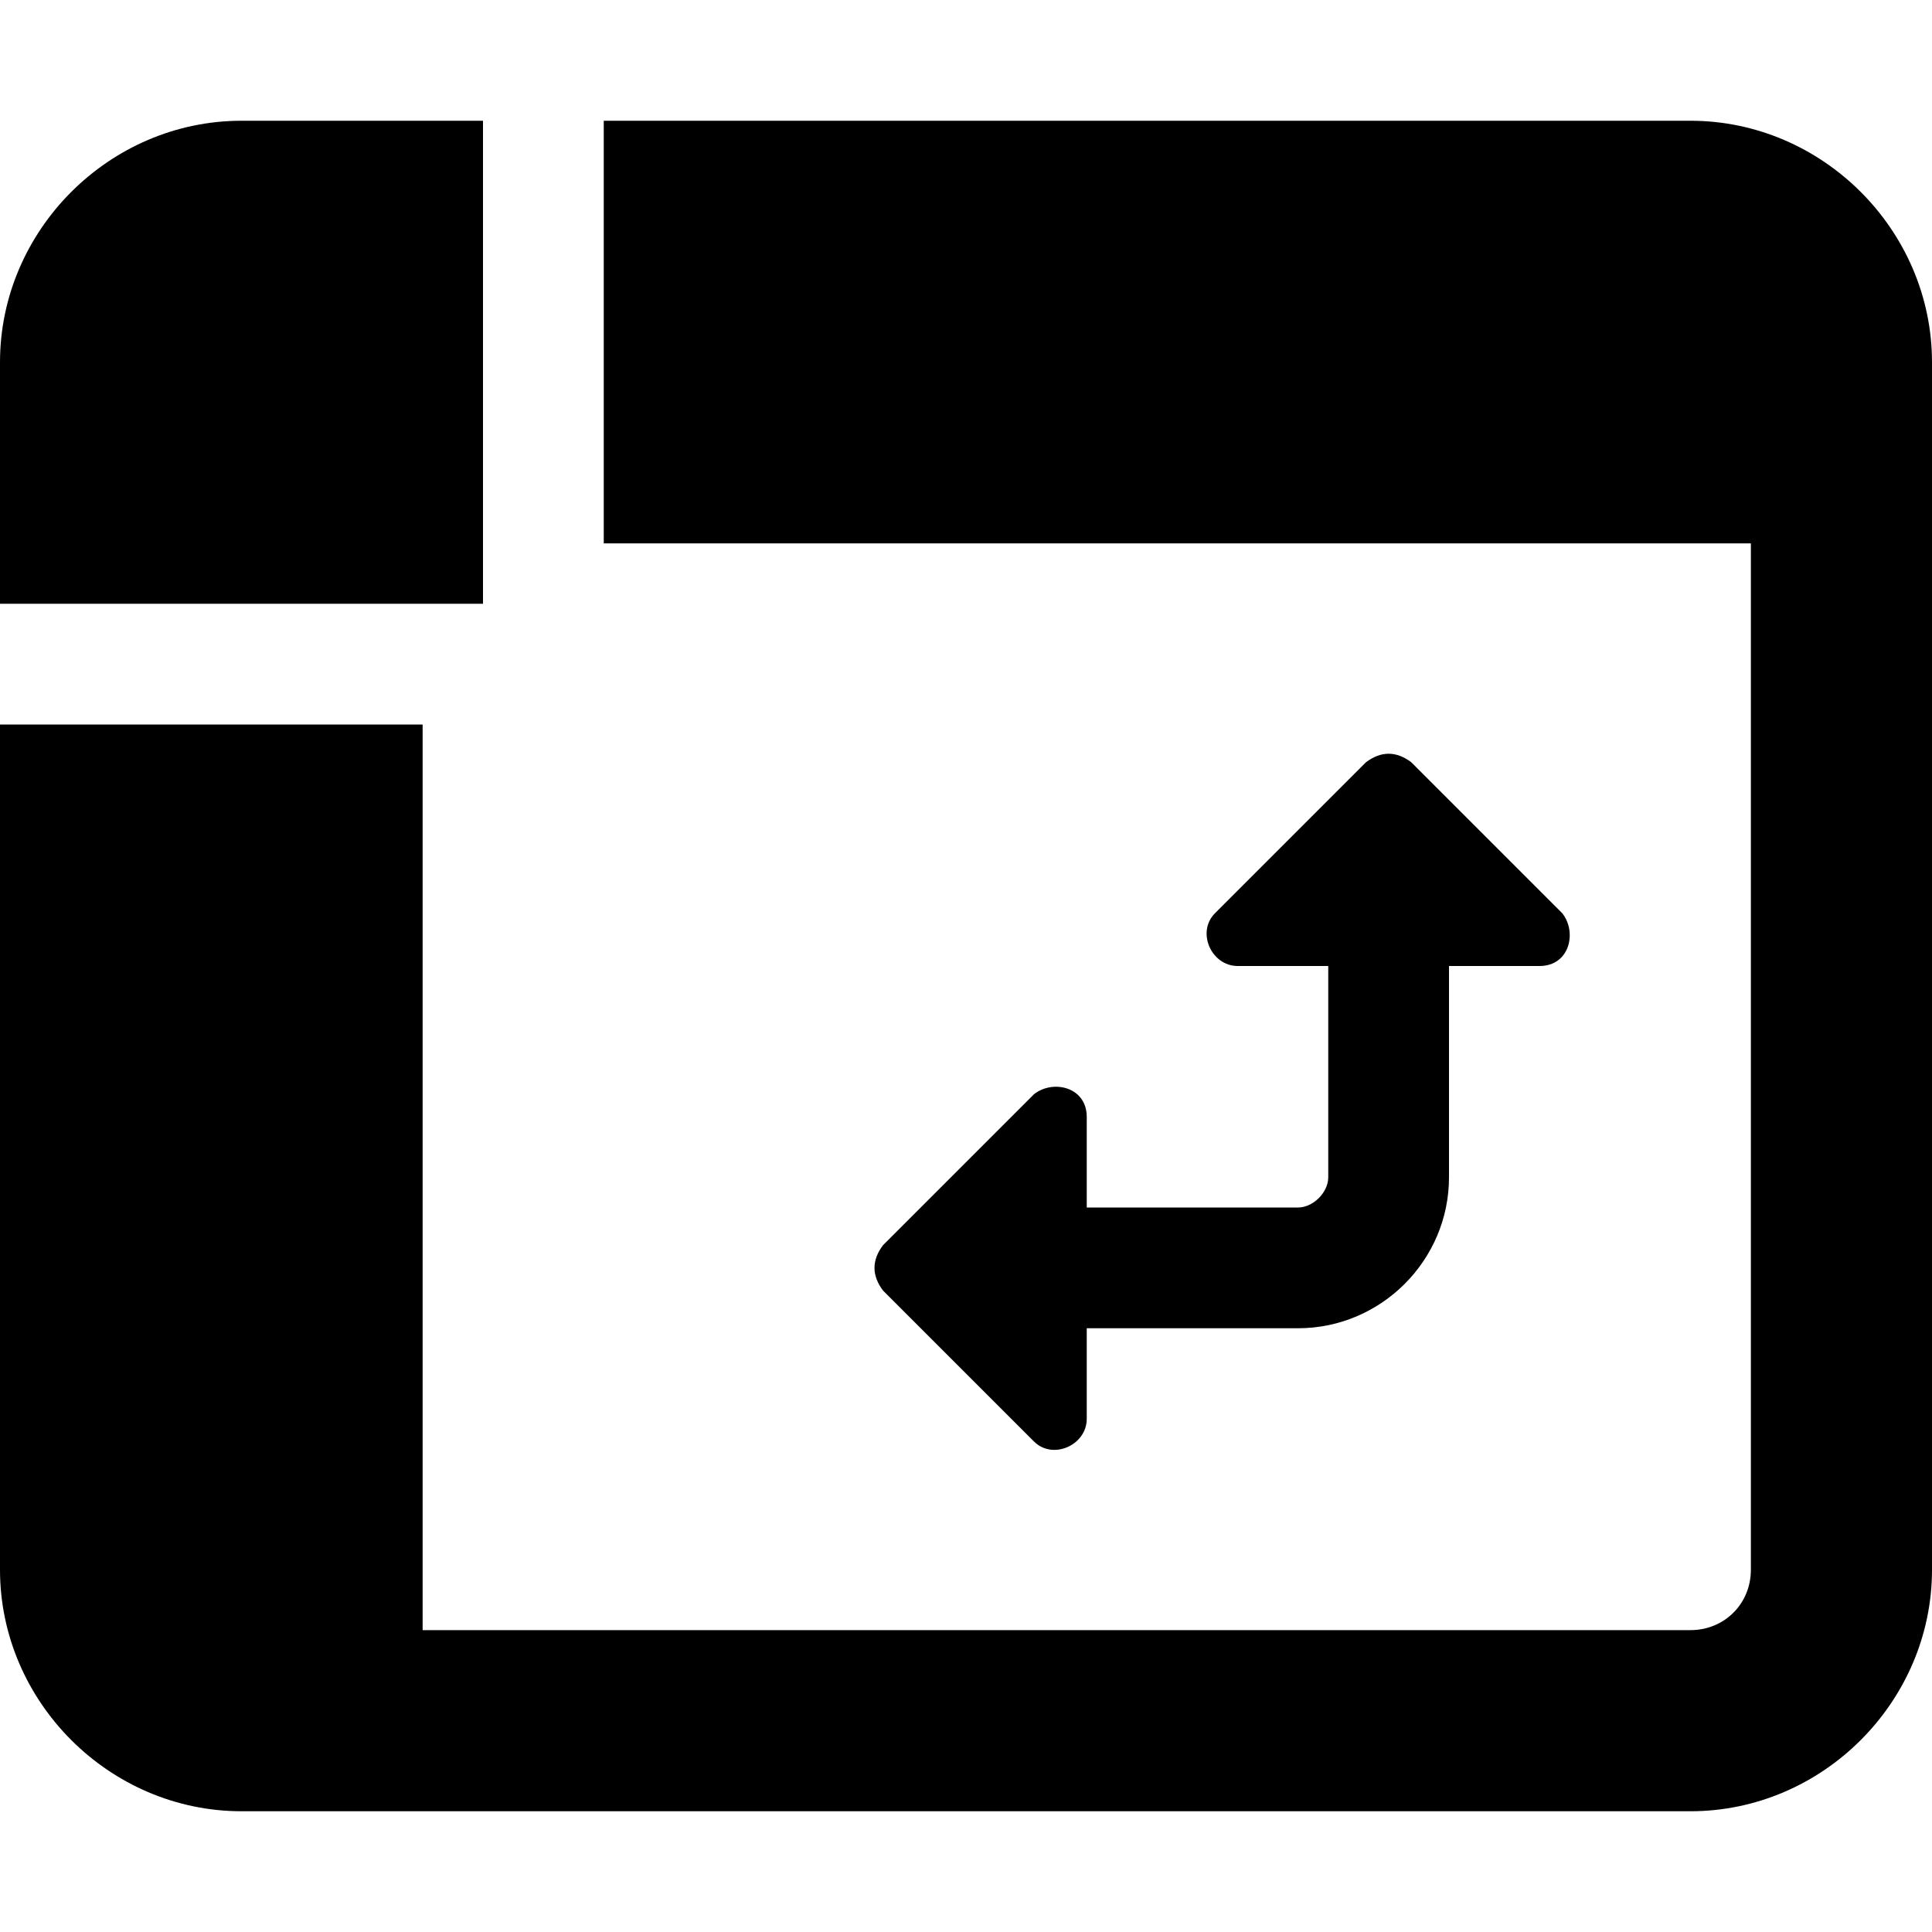 <svg xmlns="http://www.w3.org/2000/svg" viewBox="0 0 512 512"><!-- Font Awesome Pro 6.0.0-alpha1 by @fontawesome - https://fontawesome.com License - https://fontawesome.com/license (Commercial License) --><path d="M128 32H64C29 32 0 61 0 96V160H128V32ZM274 290L234 330C231 334 231 338 234 342L274 382C279 387 288 383 288 376V352H344C366 352 384 334 384 312V256H408C416 256 418 247 414 242L374 202C370 199 366 199 362 202L322 242C317 247 321 256 328 256H352V312C352 316 348 320 344 320H288V296C288 288 279 286 274 290ZM448 32H160V144H464V416C464 425 457 432 448 432H112V192H0V416C0 451 29 480 64 480H448C483 480 512 451 512 416V96C512 61 483 32 448 32Z"/></svg>